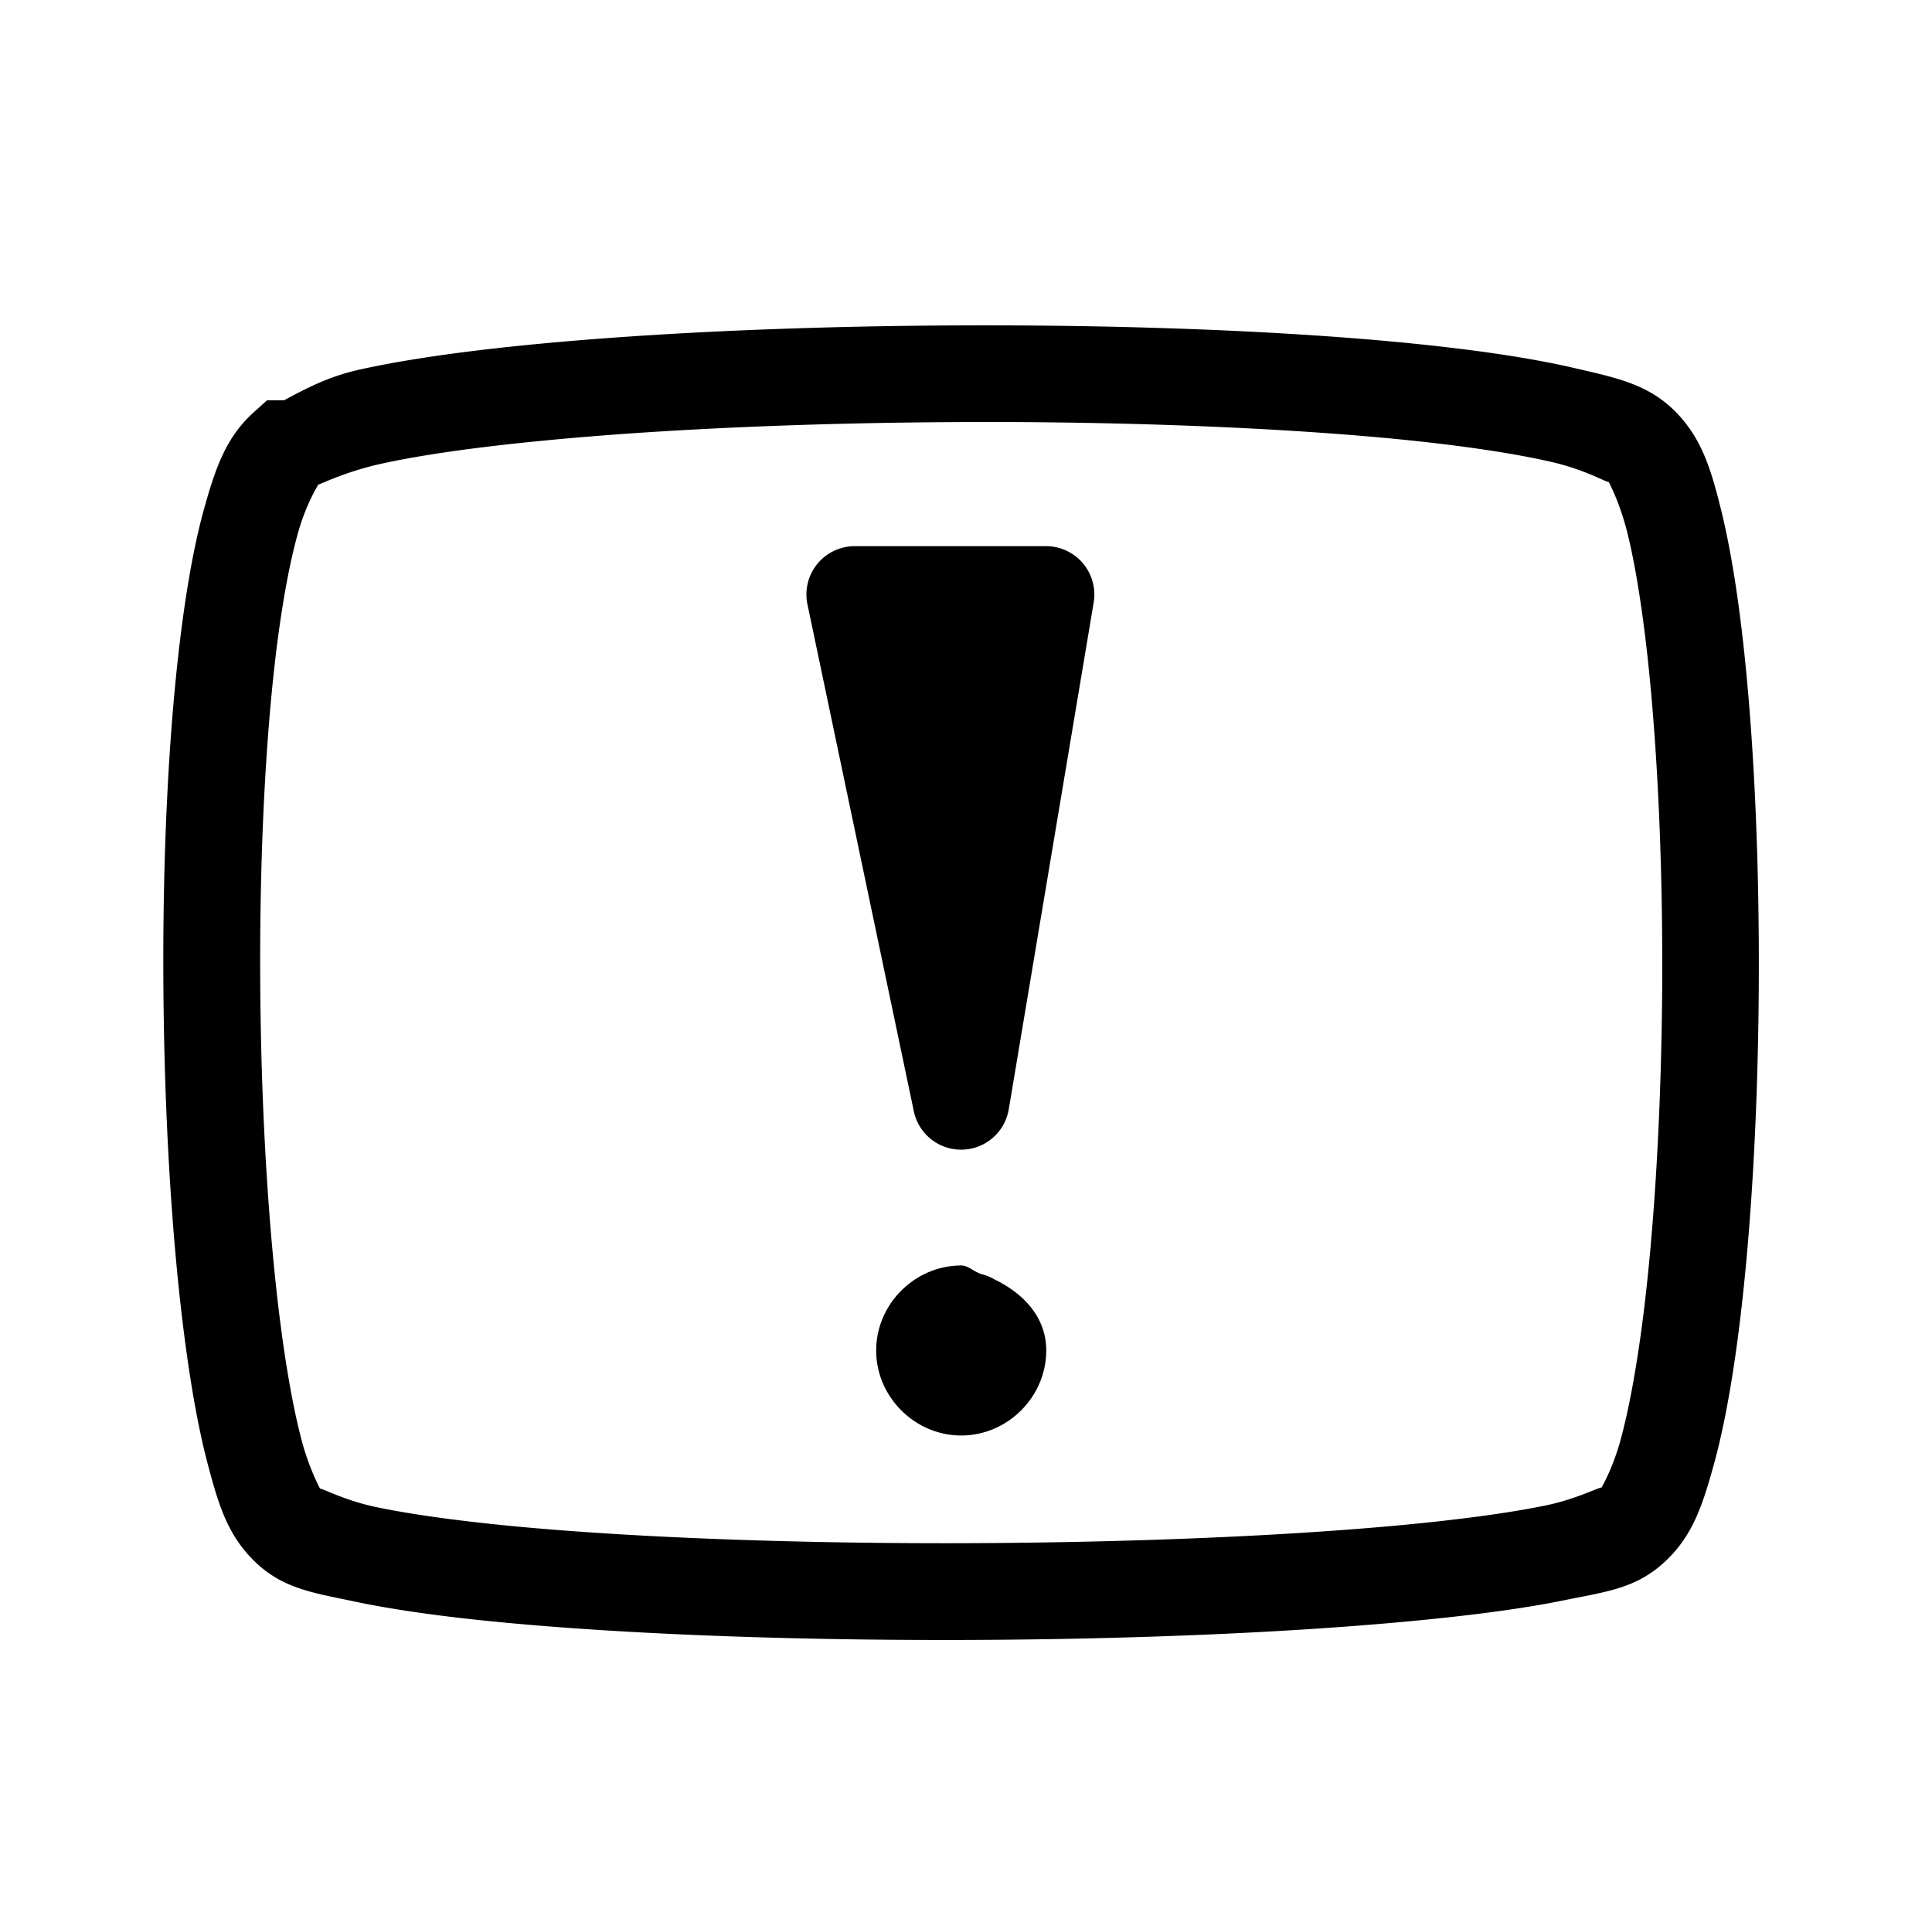 <?xml version="1.0" encoding="UTF-8"?>
<!-- Created with Inkscape (http://www.inkscape.org/) -->
<svg width="19.995mm" height="19.928mm" version="1.1" viewBox="0 0 19.995 19.928" xmlns="http://www.w3.org/2000/svg">
 <g transform="translate(-120.07 -39.998)">
  <g>
   <rect x="120.07" y="39.998" width="19.995" height="19.928" ry="0" fill="none"/>
   <path d="m130.11 43.365c-1.642 4e-3 -3.285 0.073-4.604 0.205-0.66 0.066-1.237 0.148-1.703 0.25-0.333 0.073-0.556 0.194-0.793 0.32h-0.176l-0.143 0.129c-0.28 0.254-0.388 0.569-0.498 0.955-0.11 0.386-0.191 0.847-0.256 1.369-0.129 1.044-0.185 2.326-0.176 3.61 9e-3 1.283 0.081 2.563 0.215 3.606 0.067 0.521 0.148 0.982 0.25 1.363s0.191 0.681 0.438 0.942c0.305 0.323 0.631 0.363 1.084 0.459 0.453 0.095 1.021 0.17 1.674 0.228 1.305 0.117 2.947 0.172 4.59 0.168 1.643-0.004 3.284-0.068 4.586-0.188 0.651-0.06 1.216-0.132 1.666-0.224 0.45-0.092 0.764-0.123 1.074-0.434 0.258-0.258 0.356-0.564 0.463-0.947s0.19-0.842 0.258-1.362c0.135-1.039 0.205-2.314 0.213-3.591 8e-3 -1.278-0.046-2.555-0.164-3.598-0.059-0.521-0.134-0.983-0.23-1.367-0.096-0.384-0.185-0.686-0.422-0.951-0.294-0.328-0.635-0.394-1.091-0.5-0.456-0.106-1.022-0.188-1.674-0.254-1.303-0.131-2.938-0.192-4.58-0.188zm4e-3 1c1.615-0.004 3.227 0.058 4.477 0.183 0.625 0.063 1.16 0.143 1.547 0.233 0.327 0.076 0.552 0.205 0.58 0.205h0.001l5.2e-4 -5.16e-4c0.027 0.051 0.122 0.246 0.19 0.516 0.08 0.317 0.149 0.744 0.205 1.236 0.111 0.985 0.166 2.233 0.158 3.478-8e-3 1.245-0.078 2.491-0.205 3.469-0.064 0.489-0.142 0.911-0.228 1.223-0.068 0.246-0.16 0.423-0.194 0.484-0.03-0.003-0.264 0.121-0.581 0.186-0.39 0.08-0.929 0.152-1.557 0.209-1.257 0.115-2.878 0.177-4.498 0.181-1.62 4e-3 -3.241-0.051-4.498-0.164-0.629-0.057-1.166-0.129-1.555-0.211-0.317-0.067-0.544-0.19-0.575-0.19-0.031-0.061-0.121-0.242-0.187-0.49-0.084-0.314-0.161-0.74-0.224-1.232-0.126-0.984-0.199-2.236-0.207-3.486-9e-3 -1.25 0.047-2.5 0.168-3.478 0.061-0.489 0.139-0.912 0.227-1.219 0.08-0.28 0.192-0.46 0.206-0.485 0.017-1.51e-4 0.28-0.134 0.654-0.216 0.405-0.089 0.954-0.167 1.59-0.23 1.271-0.128 2.892-0.197 4.508-0.201zm-1.199 1.285a0.5 0.5 0 0 0-0.488 0.604l1.101 5.246a0.5 0.5 0 0 0 0.982-0.022l0.879-5.246a0.5 0.5 0 0 0-0.492-0.582zm1.09 7.444c-0.479 0.007-0.873 0.411-0.867 0.89 6e-3 0.479 0.409 0.874 0.889 0.869 0.479-0.005 0.875-0.407 0.871-0.887-3e-3 -0.344-0.243-0.587-0.537-0.729a0.5 0.5 0 0 0-0.133-0.054c-0.077-0.022-0.133-0.09-0.217-0.09a0.5 0.5 0 0 0-2e-3 0.002 0.5 0.5 0 0 0-4e-3 -0.002z" stop-color="#000000"/>
  </g>
 </g>
</svg>
